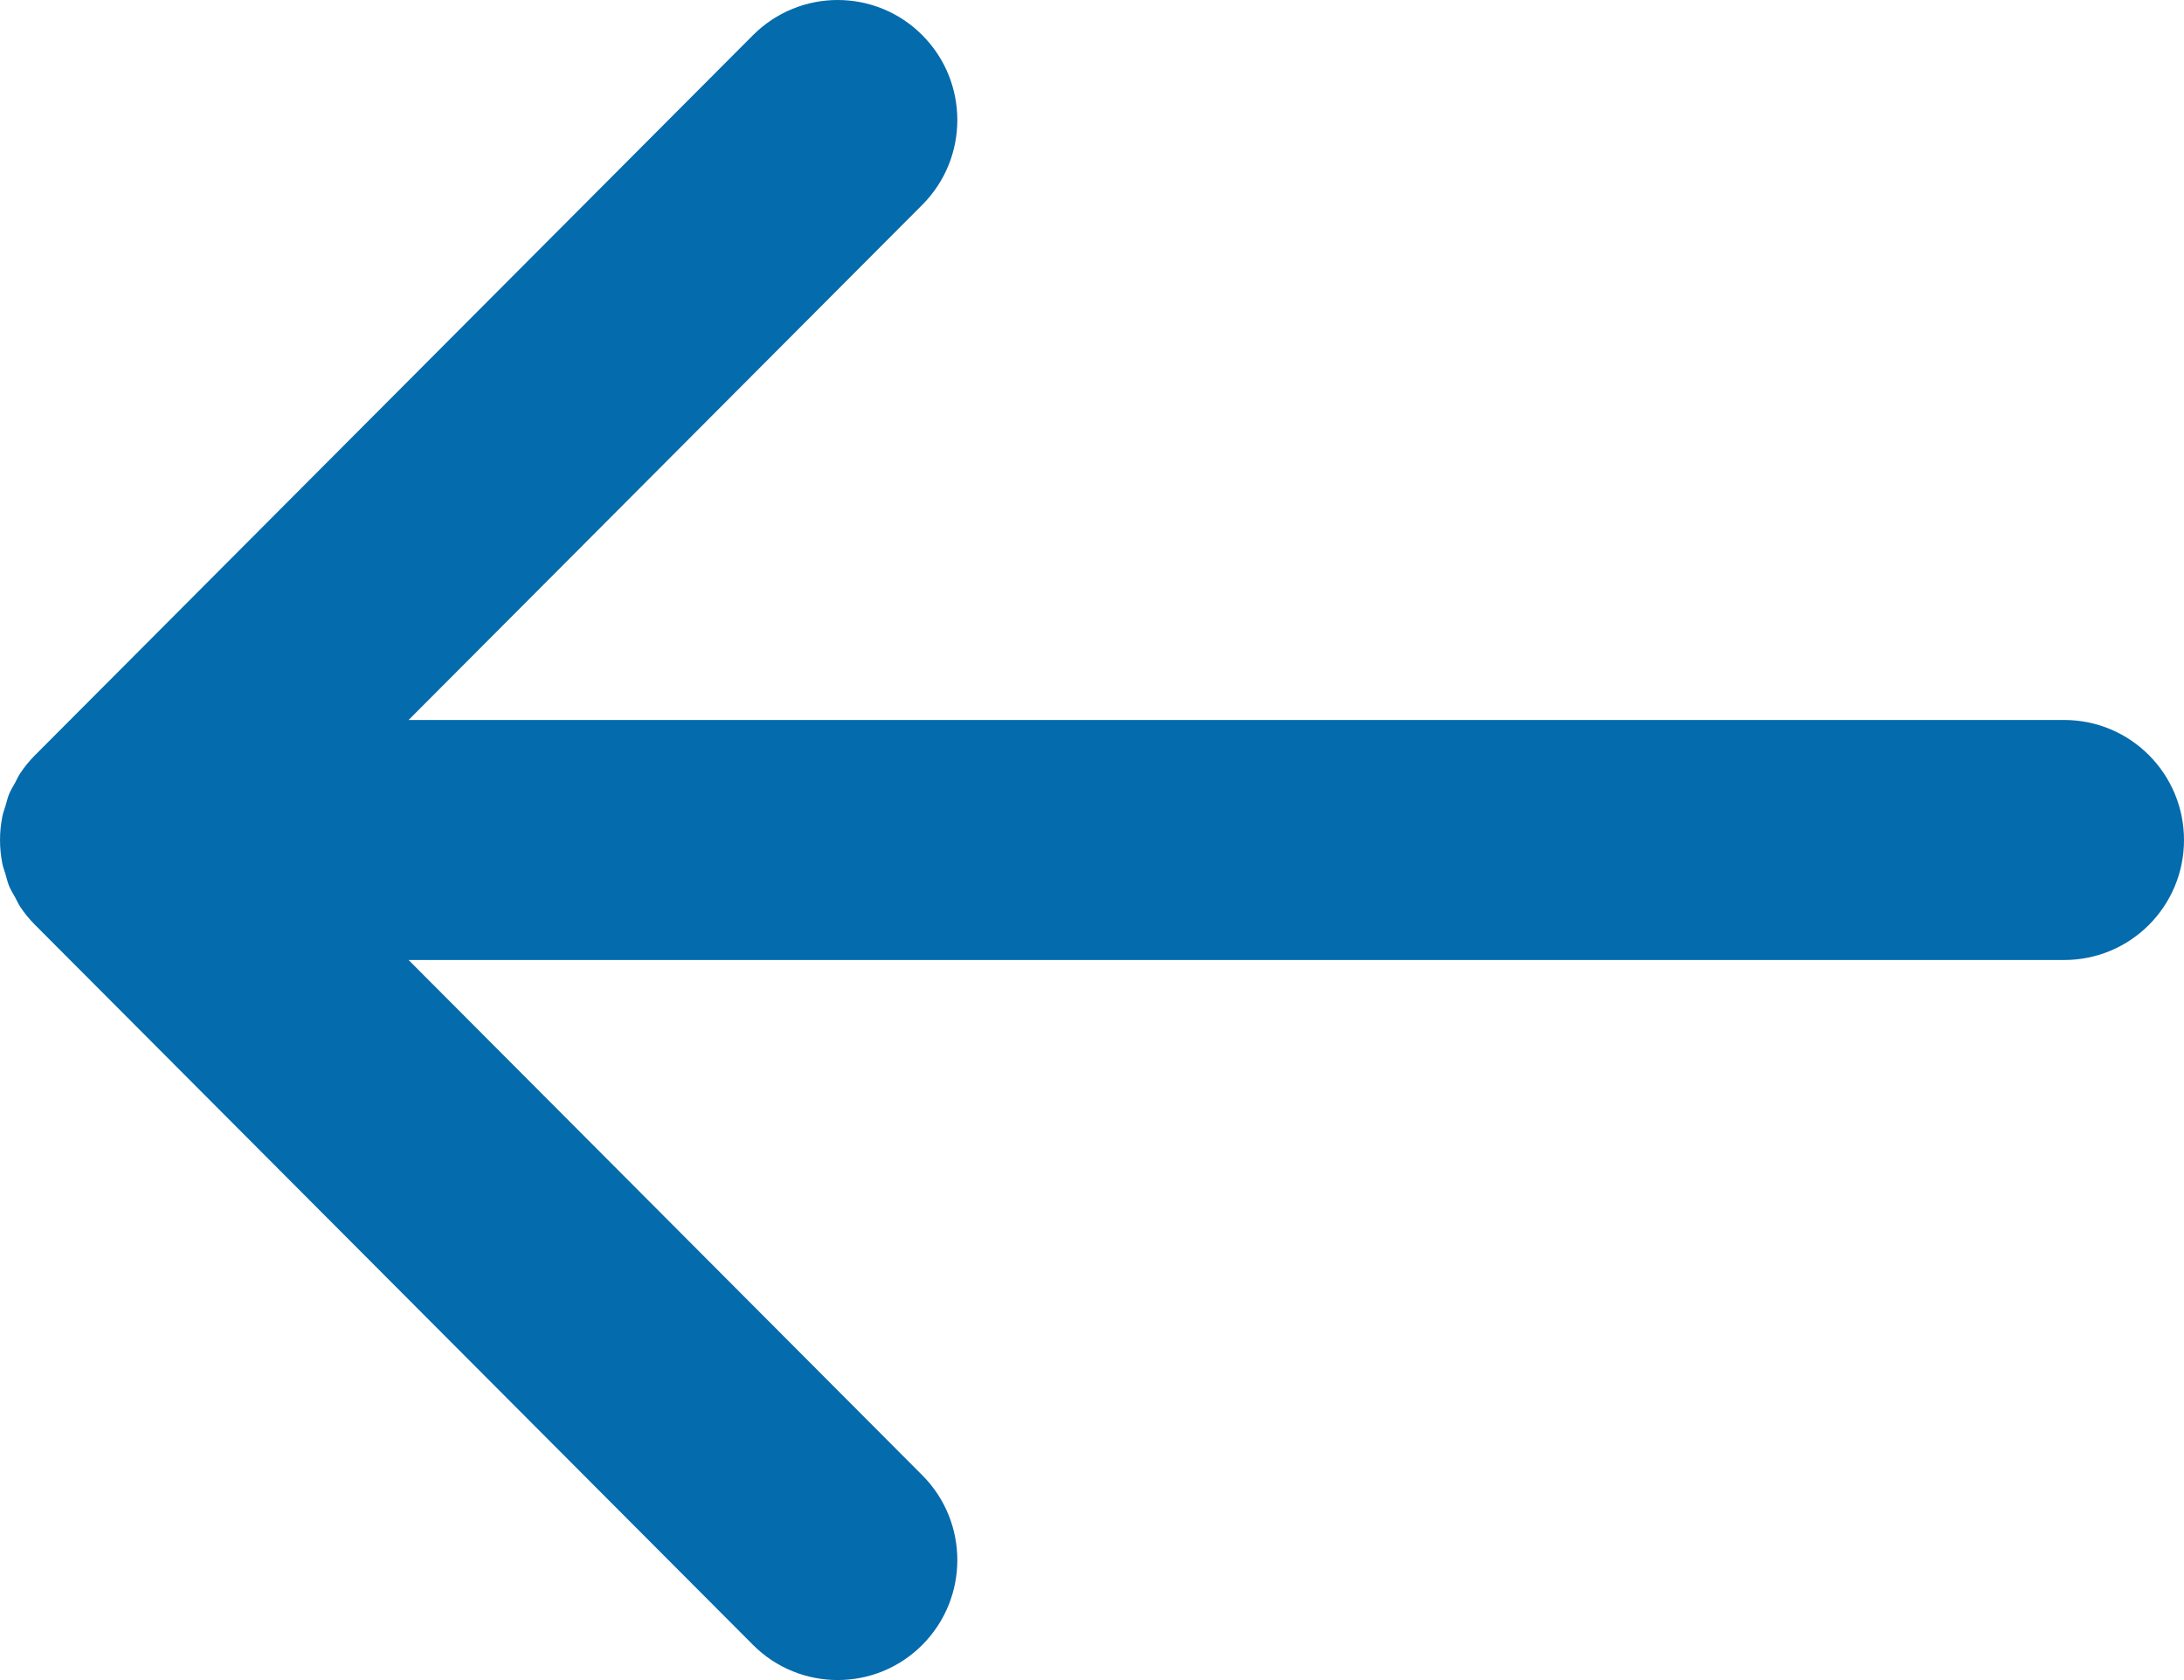 <svg width="26" height="20" viewBox="0 0 26 20" fill="none" xmlns="http://www.w3.org/2000/svg">
<path fill-rule="evenodd" clip-rule="evenodd" d="M26 10C26 9.211 25.362 8.571 24.575 8.571L4.864 8.571L10.979 2.439C11.536 1.881 11.536 0.976 10.979 0.418C10.702 0.14 10.337 1.36933e-06 9.972 1.40119e-06C9.608 1.43305e-06 9.243 0.14 8.965 0.418L0.418 8.989C0.351 9.056 0.291 9.129 0.239 9.208C0.216 9.242 0.2 9.28 0.181 9.316C0.156 9.361 0.128 9.405 0.108 9.454C0.089 9.501 0.078 9.55 0.064 9.598C0.052 9.639 0.036 9.678 0.028 9.72C-0.009 9.905 -0.009 10.095 0.028 10.28C0.036 10.322 0.052 10.361 0.064 10.402C0.078 10.45 0.089 10.499 0.108 10.546C0.128 10.595 0.156 10.639 0.181 10.684C0.201 10.72 0.216 10.757 0.239 10.792C0.291 10.871 0.351 10.944 0.418 11.011L8.965 19.582C9.521 20.139 10.424 20.139 10.979 19.582C11.536 19.024 11.536 18.119 10.979 17.561L4.864 11.428L24.575 11.428C25.362 11.428 26 10.789 26 10Z" fill="#046BAC"/>
</svg>
